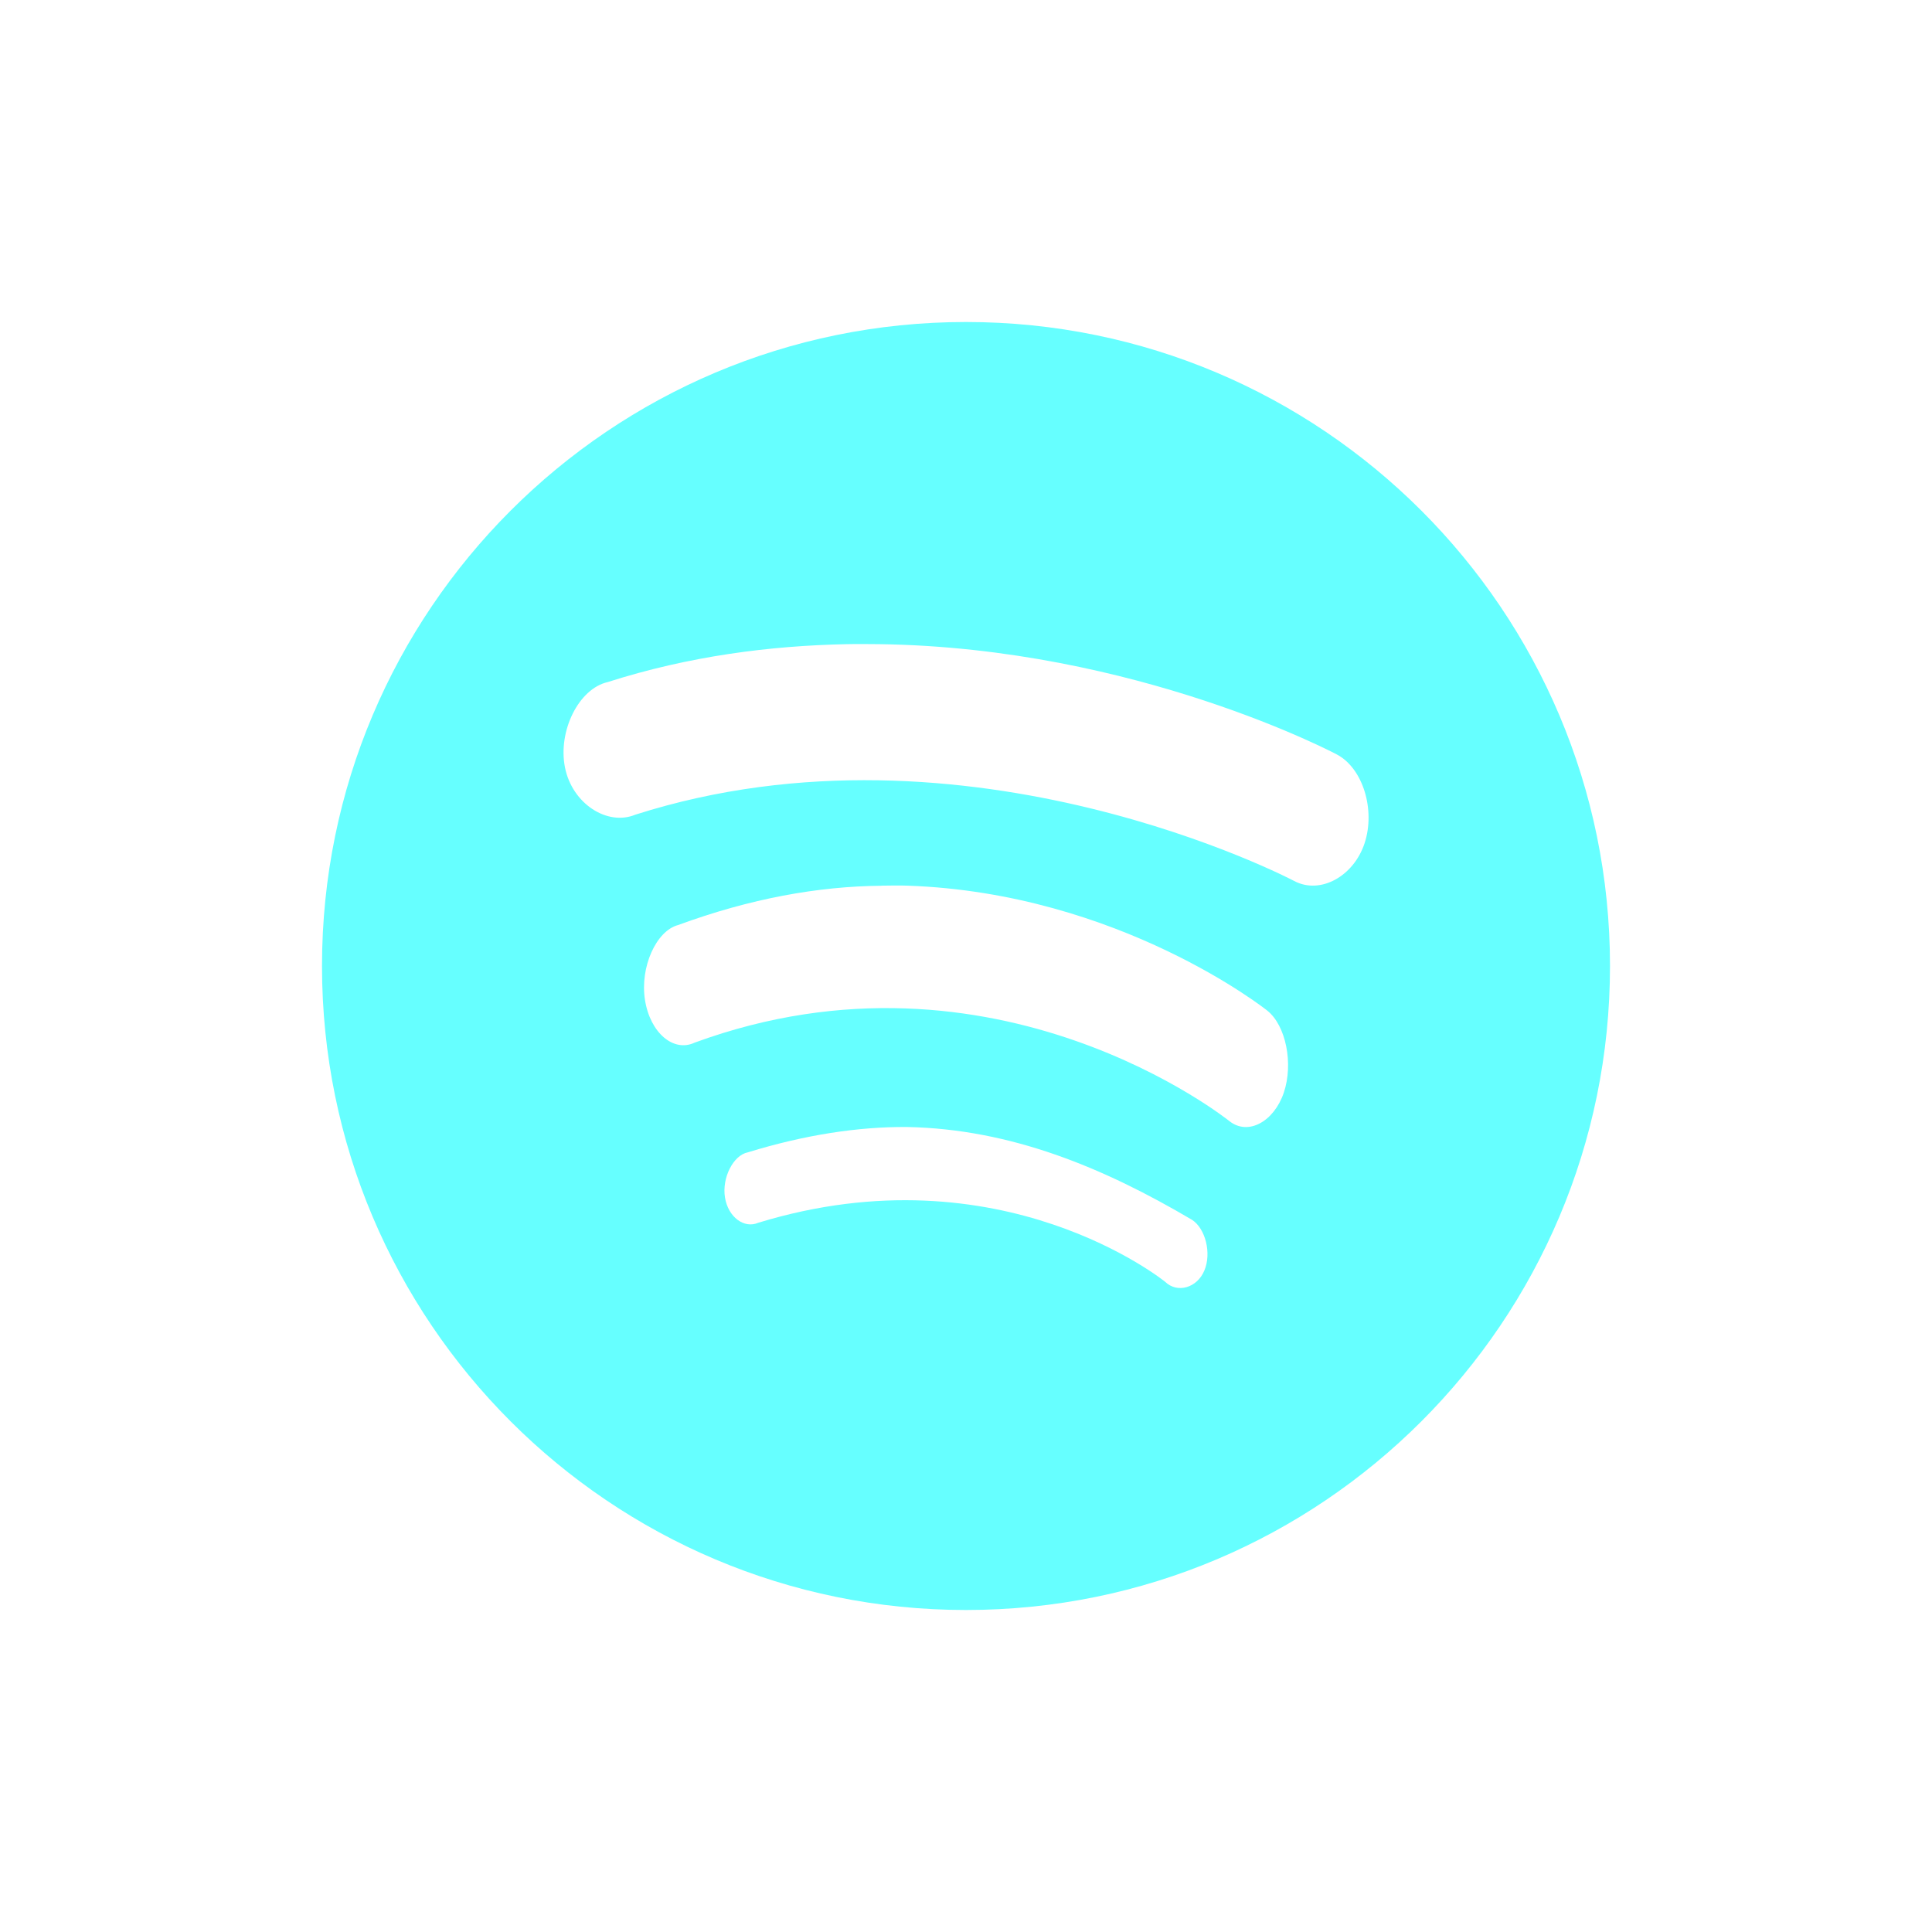<svg xmlns="http://www.w3.org/2000/svg" width="24" height="24" version="1.1">
 <defs>
  <style id="current-color-scheme" type="text/css">
   .ColorScheme-Text { color: #66ffff; } .ColorScheme-Highlight { color: #1AD6AB; }
  </style>
  <linearGradient id="arrongin" x1="0%" x2="0%" y1="0%" y2="100%">
   <stop offset="0%" style="stop-color:#dd9b44"/>
   <stop offset="100%" style="stop-color:#ad6c16"/>
  </linearGradient>
  <linearGradient id="aurora" x1="0%" x2="0%" y1="0%" y2="100%">
   <stop offset="0%" style="stop-color:#09D4DF"/>
   <stop offset="100%" style="stop-color:#9269F4"/>
  </linearGradient>
  <linearGradient id="cyberneon" x1="0%" x2="0%" y1="0%" y2="100%">
   <stop offset="0" style="stop-color:#0abdc6"/>
   <stop offset="1" style="stop-color:#ea00d9"/>
  </linearGradient>
  <linearGradient id="fitdance" x1="0%" x2="0%" y1="0%" y2="100%">
   <stop offset="0%" style="stop-color:#1AD6AB"/>
   <stop offset="100%" style="stop-color:#329DB6"/>
  </linearGradient>
  <linearGradient id="oomox" x1="0%" x2="0%" y1="0%" y2="100%">
   <stop offset="0%" style="stop-color:#efefe7"/>
   <stop offset="100%" style="stop-color:#8f8f8b"/>
  </linearGradient>
  <linearGradient id="rainblue" x1="0%" x2="0%" y1="0%" y2="100%">
   <stop offset="0%" style="stop-color:#00F260"/>
   <stop offset="100%" style="stop-color:#0575E6"/>
  </linearGradient>
  <linearGradient id="sunrise" x1="0%" x2="0%" y1="0%" y2="100%">
   <stop offset="0%" style="stop-color:#FF8501"/>
   <stop offset="100%" style="stop-color:#FFCB01"/>
  </linearGradient>
  <linearGradient id="telinkrin" x1="0%" x2="0%" y1="0%" y2="100%">
   <stop offset="0%" style="stop-color:#b2ced6"/>
   <stop offset="100%" style="stop-color:#6da5b7"/>
  </linearGradient>
  <linearGradient id="60spsycho" x1="0%" x2="0%" y1="0%" y2="100%">
   <stop offset="0%" style="stop-color:#df5940"/>
   <stop offset="25%" style="stop-color:#d8d15f"/>
   <stop offset="50%" style="stop-color:#e9882a"/>
   <stop offset="100%" style="stop-color:#279362"/>
  </linearGradient>
  <linearGradient id="90ssummer" x1="0%" x2="0%" y1="0%" y2="100%">
   <stop offset="0%" style="stop-color:#f618c7"/>
   <stop offset="20%" style="stop-color:#94ffab"/>
   <stop offset="50%" style="stop-color:#fbfd54"/>
   <stop offset="100%" style="stop-color:#0f83ae"/>
  </linearGradient>
 </defs>
 <path fill="currentColor" class="ColorScheme-Text" d="m 12,4 c -4.418,0 -8,3.582 -8,8 0,4.418 3.582,8 8,8 4.418,0 8,-3.582 8,-8 0,-4.418 -3.582,-8 -8,-8 z m -1.484,4.002 c 0.136,-0.003 0.273,-0.001 0.406,0 3.197,0.044 5.686,1.371 5.686,1.371 0.324,0.172 0.479,0.687 0.344,1.1 -0.135,0.413 -0.551,0.643 -0.875,0.471 0,0 -4.055,-2.141 -8.184,-0.824 -0.348,0.145 -0.786,-0.136 -0.875,-0.588 -0.089,-0.452 0.171,-0.977 0.531,-1.059 1.018,-0.325 2.018,-0.451 2.967,-0.471 z m 0.436,3 c 0.113,-10e-4 0.212,-0.004 0.322,0 2.639,0.092 4.467,1.551 4.467,1.551 0.234,0.185 0.328,0.661 0.207,1.02 -0.121,0.358 -0.442,0.539 -0.676,0.354 0,0 -2.908,-2.344 -6.643,-0.975 -0.262,0.124 -0.553,-0.122 -0.617,-0.531 -0.064,-0.409 0.141,-0.859 0.412,-0.93 0.897,-0.329 1.738,-0.481 2.527,-0.488 z M 11.266,14 c 1.292,0.025 2.442,0.504 3.543,1.154 0.164,0.107 0.244,0.411 0.152,0.629 -0.091,0.218 -0.337,0.285 -0.486,0.141 0,0 -2.036,-1.659 -5.057,-0.734 -0.173,0.075 -0.372,-0.069 -0.412,-0.314 -0.04,-0.245 0.103,-0.525 0.283,-0.561 C 9.999,14.097 10.661,13.996 11.266,14 Z"/>
</svg>
